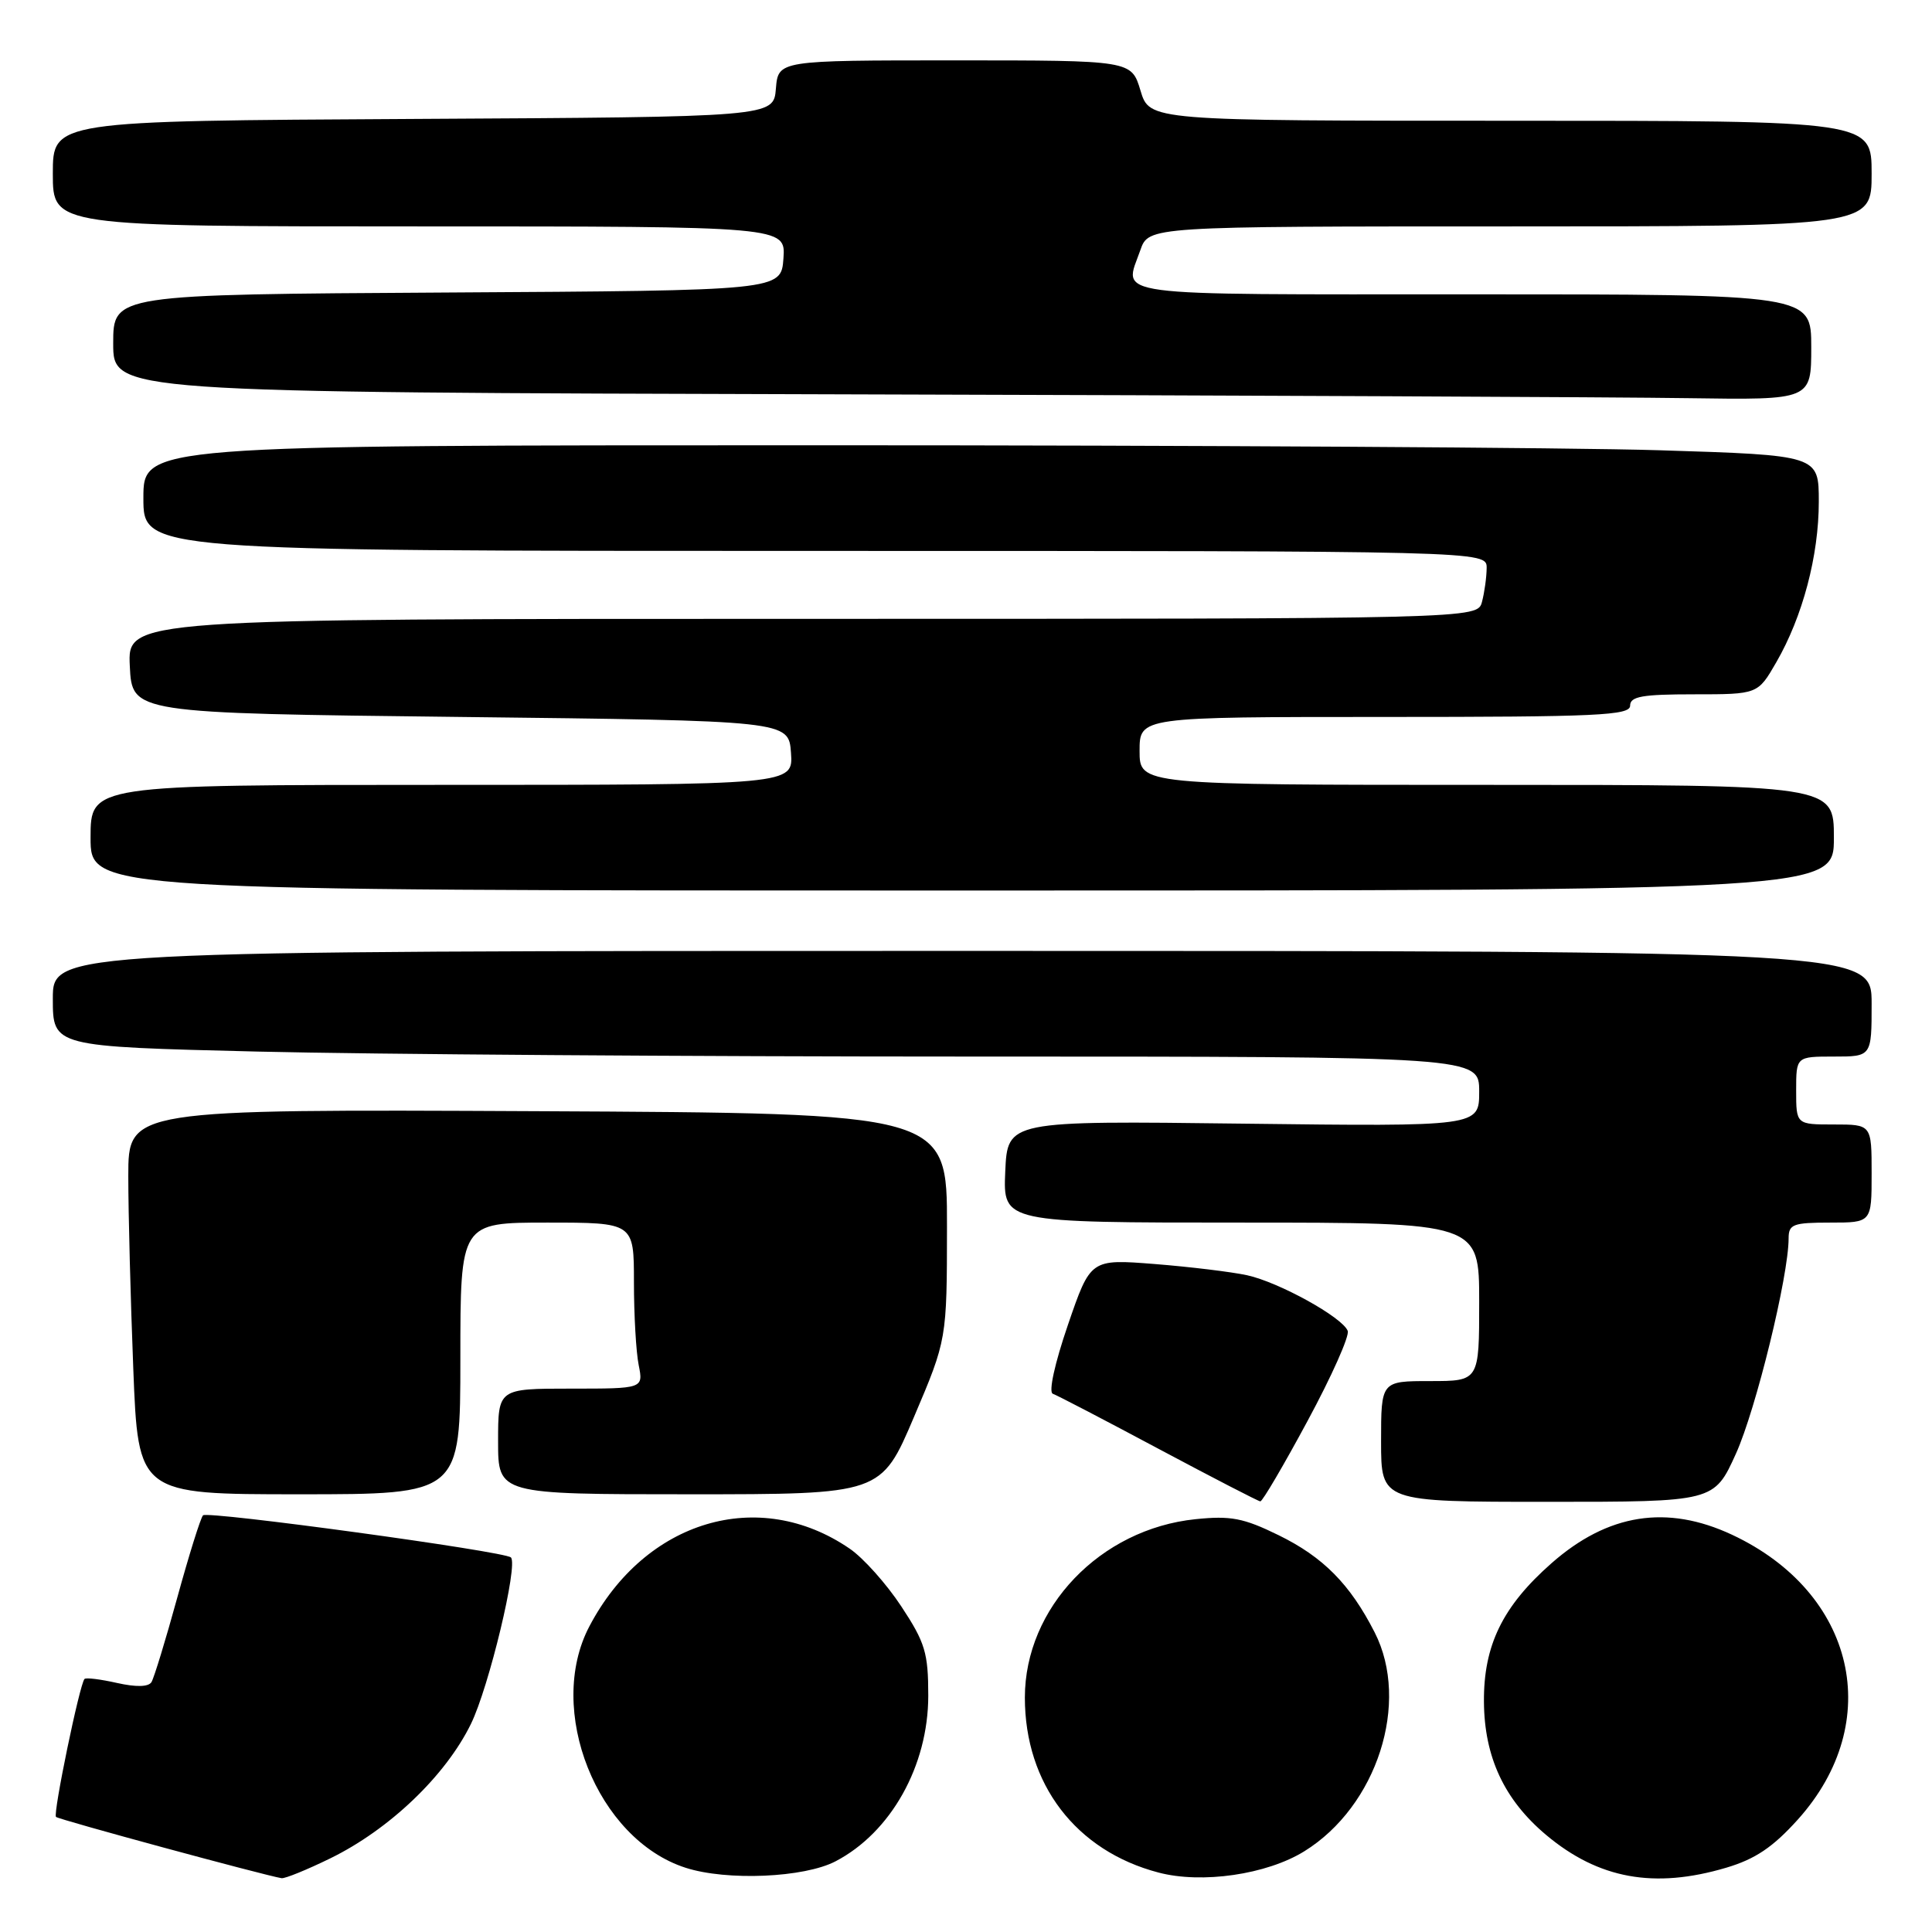 <?xml version="1.0" encoding="UTF-8" standalone="no"?>
<!DOCTYPE svg PUBLIC "-//W3C//DTD SVG 1.1//EN" "http://www.w3.org/Graphics/SVG/1.1/DTD/svg11.dtd" >
<svg xmlns="http://www.w3.org/2000/svg" xmlns:xlink="http://www.w3.org/1999/xlink" version="1.1" viewBox="0 0 256 256">
 <g >
 <path fill="currentColor"
d=" M 43.75 246.25 C 51.59 242.42 59.04 235.30 62.40 228.43 C 64.78 223.57 68.68 207.35 67.70 206.37 C 66.90 205.56 27.44 200.17 26.90 200.79 C 26.56 201.18 25.03 206.09 23.49 211.69 C 21.95 217.30 20.41 222.33 20.07 222.89 C 19.67 223.53 18.04 223.57 15.50 223.00 C 13.33 222.51 11.40 222.27 11.20 222.47 C 10.56 223.11 7.00 240.33 7.42 240.75 C 7.76 241.10 34.97 248.48 37.31 248.87 C 37.76 248.94 40.66 247.76 43.75 246.25 Z  M 110.72 246.63 C 118.06 242.80 123.00 233.97 123.00 224.68 C 123.00 219.02 122.59 217.65 119.43 212.86 C 117.47 209.88 114.39 206.43 112.58 205.20 C 100.54 196.95 85.49 201.44 78.10 215.49 C 72.27 226.55 79.11 243.72 90.85 247.49 C 96.32 249.25 106.56 248.81 110.72 246.63 Z  M 172.82 245.31 C 182.47 239.34 186.89 225.59 182.15 216.30 C 178.90 209.92 175.33 206.31 169.42 203.42 C 164.77 201.14 163.07 200.82 158.41 201.30 C 145.78 202.60 135.80 213.03 135.80 224.94 C 135.80 236.39 142.56 245.25 153.50 248.12 C 159.25 249.64 167.84 248.39 172.82 245.31 Z  M 228.74 247.48 C 232.58 246.34 234.93 244.76 238.23 241.09 C 249.84 228.17 245.87 211.02 229.50 203.36 C 220.88 199.33 213.05 200.56 205.59 207.13 C 199.10 212.84 196.57 218.03 196.63 225.50 C 196.68 232.82 199.32 238.48 204.87 243.14 C 211.82 248.97 219.21 250.31 228.74 247.48 Z  M 173.27 188.26 C 176.45 182.37 178.84 177.01 178.58 176.35 C 177.89 174.55 169.44 169.88 165.22 168.97 C 163.17 168.53 157.68 167.86 153.00 167.49 C 144.50 166.82 144.50 166.82 141.50 175.57 C 139.76 180.64 138.92 184.47 139.50 184.68 C 140.05 184.87 146.35 188.15 153.50 191.97 C 160.65 195.78 166.72 198.92 167.00 198.94 C 167.28 198.95 170.10 194.15 173.27 188.26 Z  M 230.02 192.62 C 232.67 186.76 237.00 169.08 237.00 164.09 C 237.00 162.22 237.59 162.00 242.50 162.00 C 248.00 162.00 248.00 162.00 248.00 155.50 C 248.00 149.00 248.00 149.00 243.00 149.00 C 238.00 149.00 238.00 149.00 238.00 144.50 C 238.00 140.00 238.00 140.00 243.00 140.00 C 248.00 140.00 248.00 140.00 248.00 133.00 C 248.00 126.00 248.00 126.00 127.50 126.00 C 7.00 126.00 7.00 126.00 7.00 132.34 C 7.00 138.68 7.00 138.68 34.16 139.34 C 49.10 139.70 91.63 140.00 128.66 140.00 C 196.00 140.00 196.00 140.00 196.00 144.64 C 196.00 149.27 196.00 149.27 164.75 148.89 C 133.50 148.50 133.50 148.50 133.20 155.25 C 132.91 162.00 132.91 162.00 164.45 162.00 C 196.00 162.00 196.00 162.00 196.00 172.50 C 196.00 183.00 196.00 183.00 189.50 183.00 C 183.00 183.00 183.00 183.00 183.00 191.00 C 183.00 199.00 183.00 199.00 205.06 199.00 C 227.13 199.00 227.13 199.00 230.02 192.62 Z  M 61.00 180.00 C 61.00 162.00 61.00 162.00 72.50 162.00 C 84.00 162.00 84.00 162.00 84.00 169.88 C 84.00 174.21 84.28 179.16 84.63 180.88 C 85.25 184.00 85.25 184.00 75.62 184.00 C 66.00 184.00 66.00 184.00 66.00 191.00 C 66.00 198.00 66.00 198.00 91.38 198.00 C 116.75 198.00 116.75 198.00 121.11 187.75 C 125.47 177.50 125.47 177.50 125.48 162.50 C 125.50 147.50 125.50 147.50 71.25 147.24 C 17.00 146.98 17.00 146.98 17.00 155.83 C 17.00 160.70 17.30 172.18 17.66 181.34 C 18.31 198.00 18.31 198.00 39.66 198.00 C 61.00 198.00 61.00 198.00 61.00 180.00 Z  M 243.00 111.00 C 243.00 104.00 243.00 104.00 197.00 104.00 C 151.00 104.00 151.00 104.00 151.00 99.50 C 151.00 95.00 151.00 95.00 183.50 95.00 C 211.72 95.00 216.00 94.80 216.00 93.50 C 216.00 92.28 217.61 92.00 224.46 92.00 C 232.92 92.00 232.92 92.00 235.37 87.75 C 238.86 81.71 241.00 73.63 241.00 66.48 C 241.00 60.32 241.00 60.32 219.84 59.66 C 208.20 59.30 158.25 59.00 108.84 59.00 C 19.00 59.00 19.00 59.00 19.00 66.00 C 19.00 73.00 19.00 73.00 108.00 73.00 C 197.00 73.00 197.00 73.00 196.99 75.25 C 196.98 76.49 196.70 78.51 196.37 79.75 C 195.77 82.00 195.77 82.00 106.34 82.00 C 16.90 82.00 16.90 82.00 17.20 88.25 C 17.50 94.50 17.50 94.50 61.00 95.00 C 104.50 95.50 104.50 95.50 104.81 99.75 C 105.11 104.00 105.11 104.00 58.56 104.00 C 12.00 104.00 12.00 104.00 12.00 111.00 C 12.00 118.00 12.00 118.00 127.50 118.00 C 243.00 118.00 243.00 118.00 243.00 111.00 Z  M 240.00 46.00 C 240.00 39.00 240.00 39.00 195.00 39.00 C 145.91 39.00 148.92 39.40 151.10 33.15 C 152.20 30.00 152.20 30.00 200.10 30.00 C 248.00 30.00 248.00 30.00 248.00 23.00 C 248.00 16.00 248.00 16.00 200.16 16.00 C 152.32 16.00 152.32 16.00 151.12 12.00 C 149.92 8.00 149.92 8.00 126.52 8.00 C 103.12 8.00 103.12 8.00 102.81 11.75 C 102.50 15.50 102.50 15.50 54.75 15.76 C 7.00 16.02 7.00 16.02 7.00 23.01 C 7.00 30.00 7.00 30.00 55.56 30.00 C 104.11 30.00 104.11 30.00 103.81 34.25 C 103.50 38.50 103.50 38.50 59.25 38.76 C 15.00 39.02 15.00 39.02 15.00 45.51 C 15.00 51.99 15.00 51.99 111.25 52.25 C 164.19 52.39 214.81 52.62 223.75 52.76 C 240.00 53.00 240.00 53.00 240.00 46.00 Z "/>
</g>
</svg>